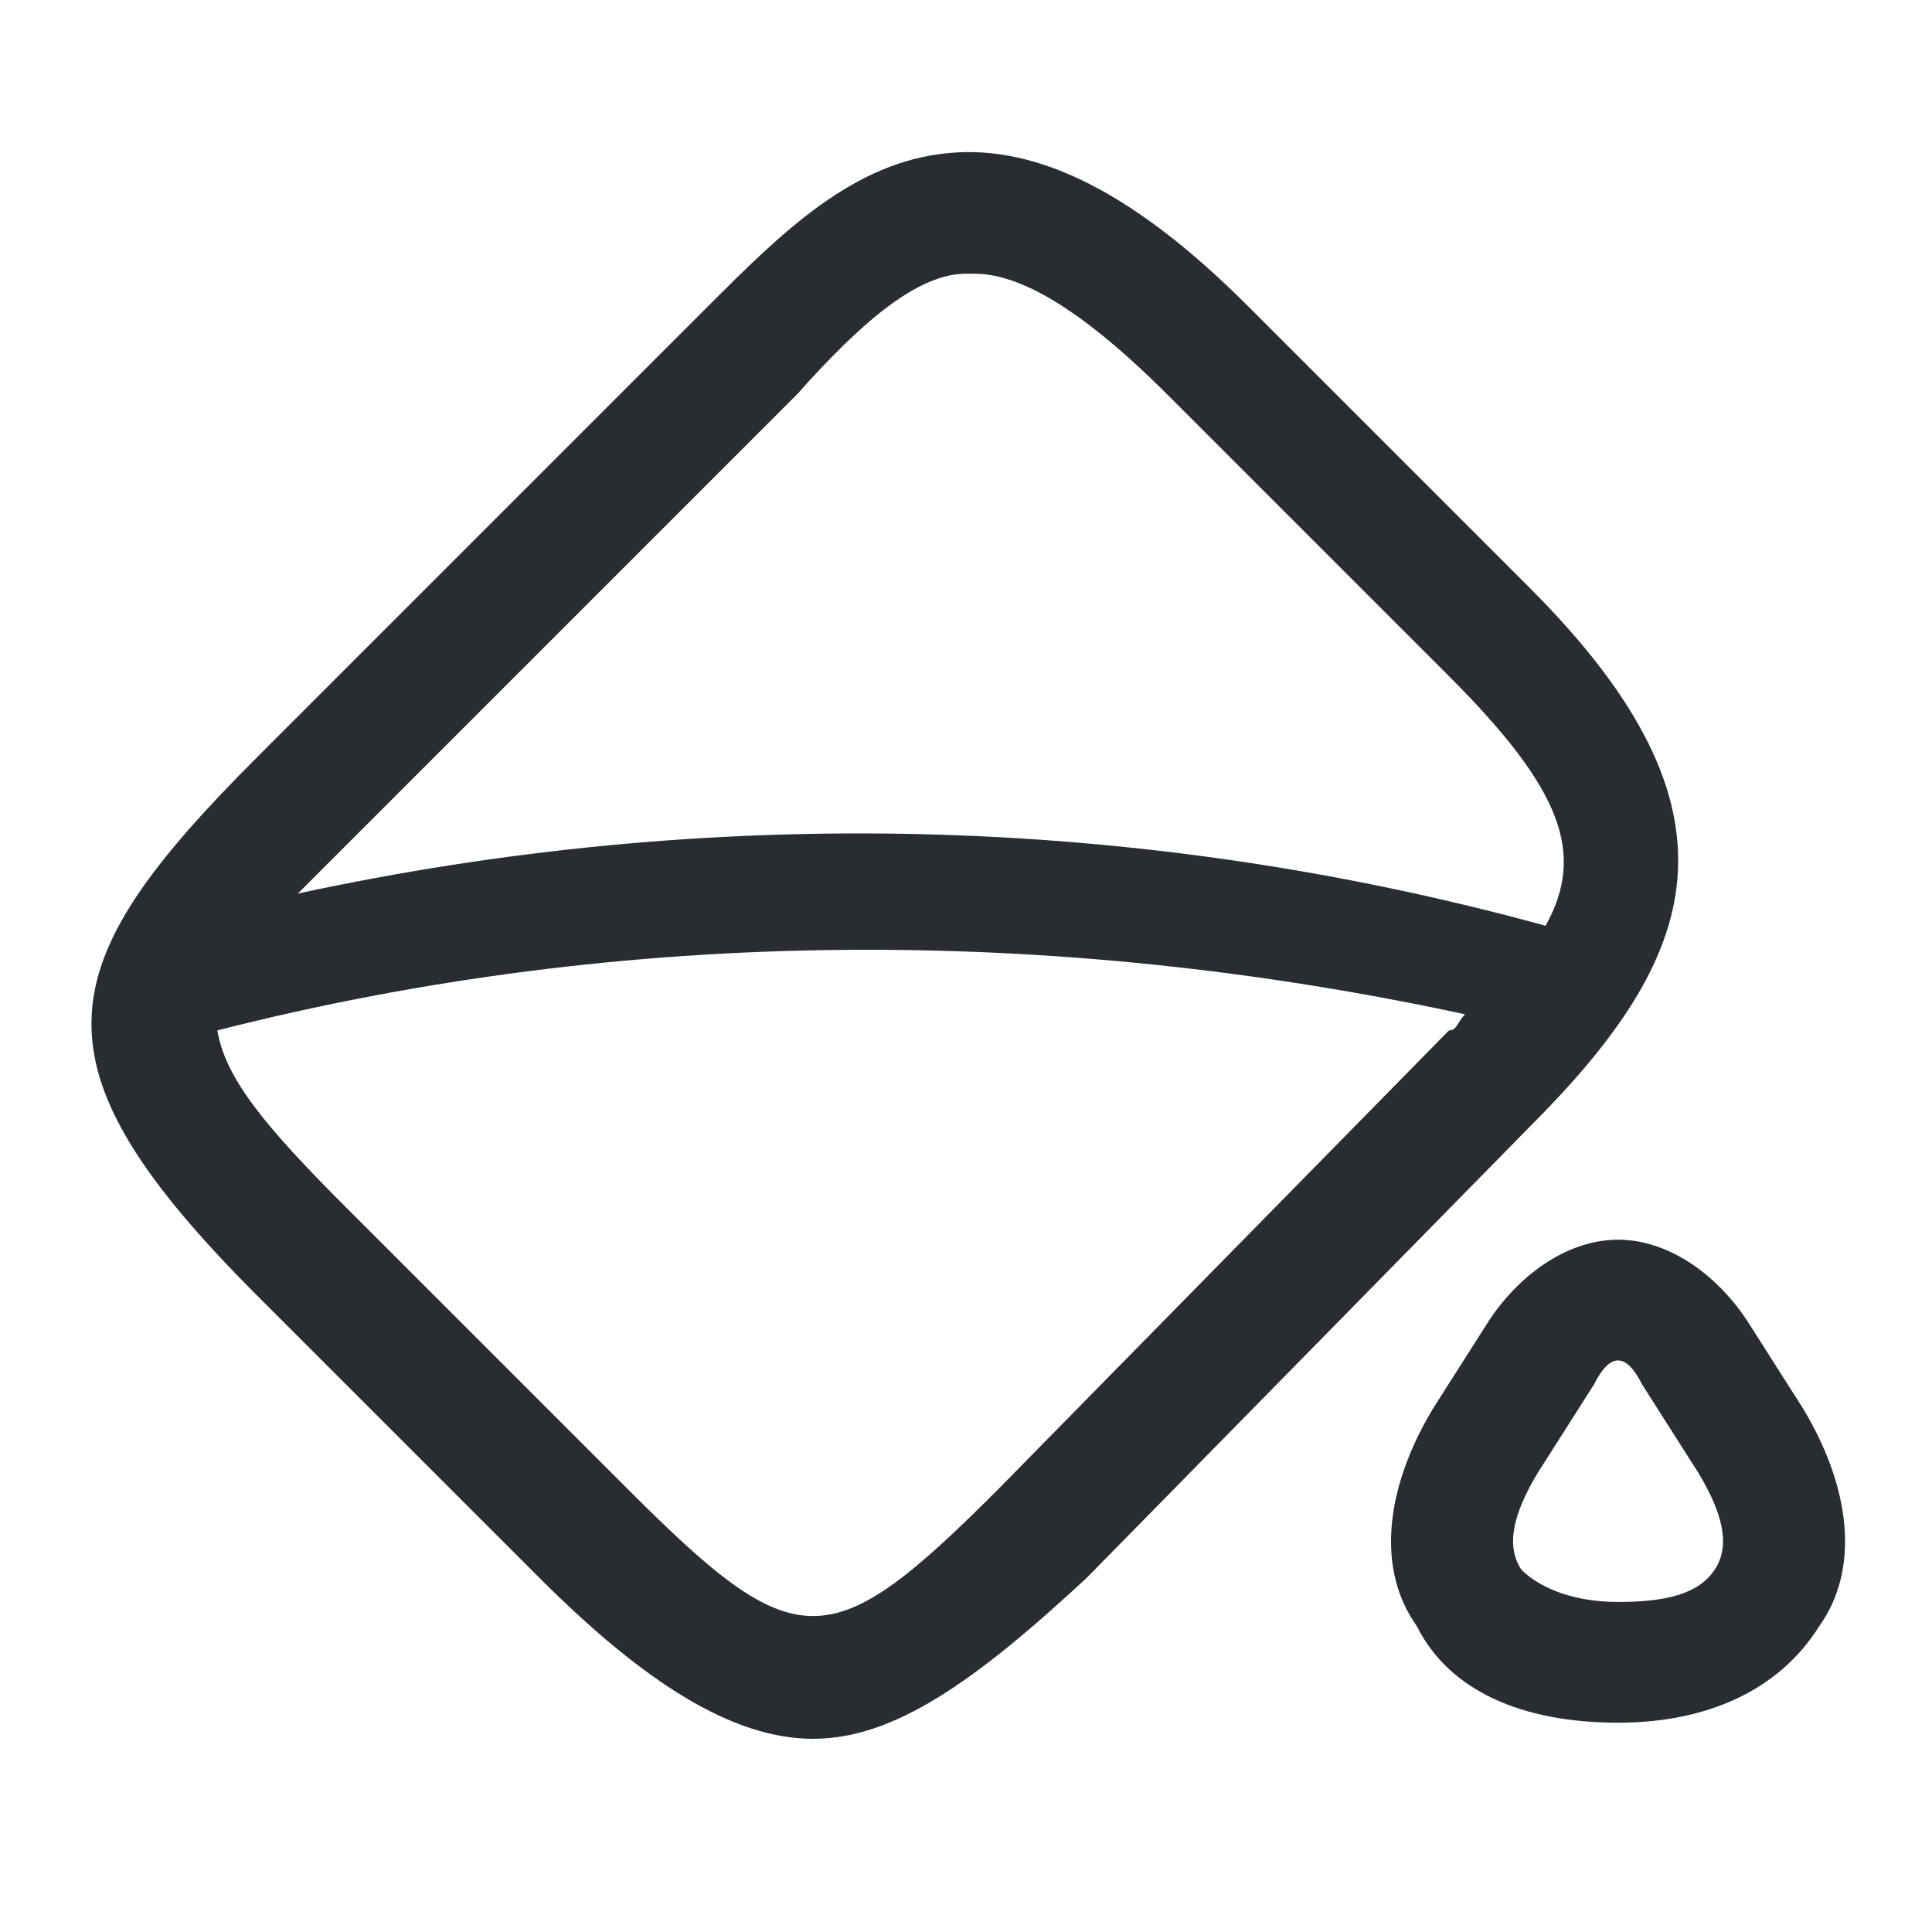 <?xml version="1.0" encoding="utf-8"?>
<!-- Generator: Adobe Illustrator 25.3.1, SVG Export Plug-In . SVG Version: 6.00 Build 0)  -->
<svg version="1.1" id="Layer_1" xmlns="http://www.w3.org/2000/svg" xmlns:xlink="http://www.w3.org/1999/xlink" x="0px" y="0px"
	 viewBox="0 0 24 24" style="enable-background:new 0 0 24 24;" xml:space="preserve">
<style type="text/css">
	.st0{fill:#292D32;}
</style>
<path class="st0" d="M19,7.3l-3.5-3.5c-1.4-1.4-2.6-2-3.7-1.9c-1.2,0.1-2.1,1-3,1.9L3.2,9.4c-2.6,2.6-2.9,3.8,0,6.7l3.5,3.5
	c1.3,1.3,2.4,2,3.4,2c1,0,2-0.7,3.4-2L19,14C21.1,11.9,21.8,10.1,19,7.3z M9.9,4.9C10.7,4,11.4,3.4,12,3.4c0,0,0.1,0,0.1,0
	c0.4,0,1.1,0.2,2.4,1.5l3.5,3.5c1.4,1.4,1.7,2.2,1.2,3.1C14.1,10.1,8.8,10,3.7,11.1c0.2-0.2,0.4-0.4,0.6-0.6L9.9,4.9z M12.4,18.5
	c-2.1,2.1-2.5,2.1-4.6,0L4.3,15c-1-1-1.5-1.6-1.6-2.2c5.1-1.3,10.4-1.3,15.5-0.2c-0.1,0.1-0.1,0.2-0.2,0.2L12.4,18.5z M22.4,17.5
	l-0.7-1.1c-0.4-0.6-1-1-1.6-1c0,0,0,0,0,0c-0.6,0-1.2,0.4-1.6,1l-0.7,1.1c-0.6,1-0.7,2-0.2,2.7c0.4,0.8,1.3,1.2,2.5,1.2
	c1.1,0,2-0.4,2.5-1.2C23.1,19.5,23,18.5,22.4,17.5z M21.3,19.5c-0.2,0.3-0.6,0.4-1.2,0.4c-0.6,0-1-0.2-1.2-0.4
	c-0.2-0.3-0.1-0.7,0.2-1.2l0.7-1.1c0,0,0,0,0,0c0.1-0.2,0.2-0.3,0.3-0.3c0.1,0,0.2,0.1,0.3,0.3l0.7,1.1
	C21.4,18.8,21.5,19.2,21.3,19.5z"/>
</svg>
